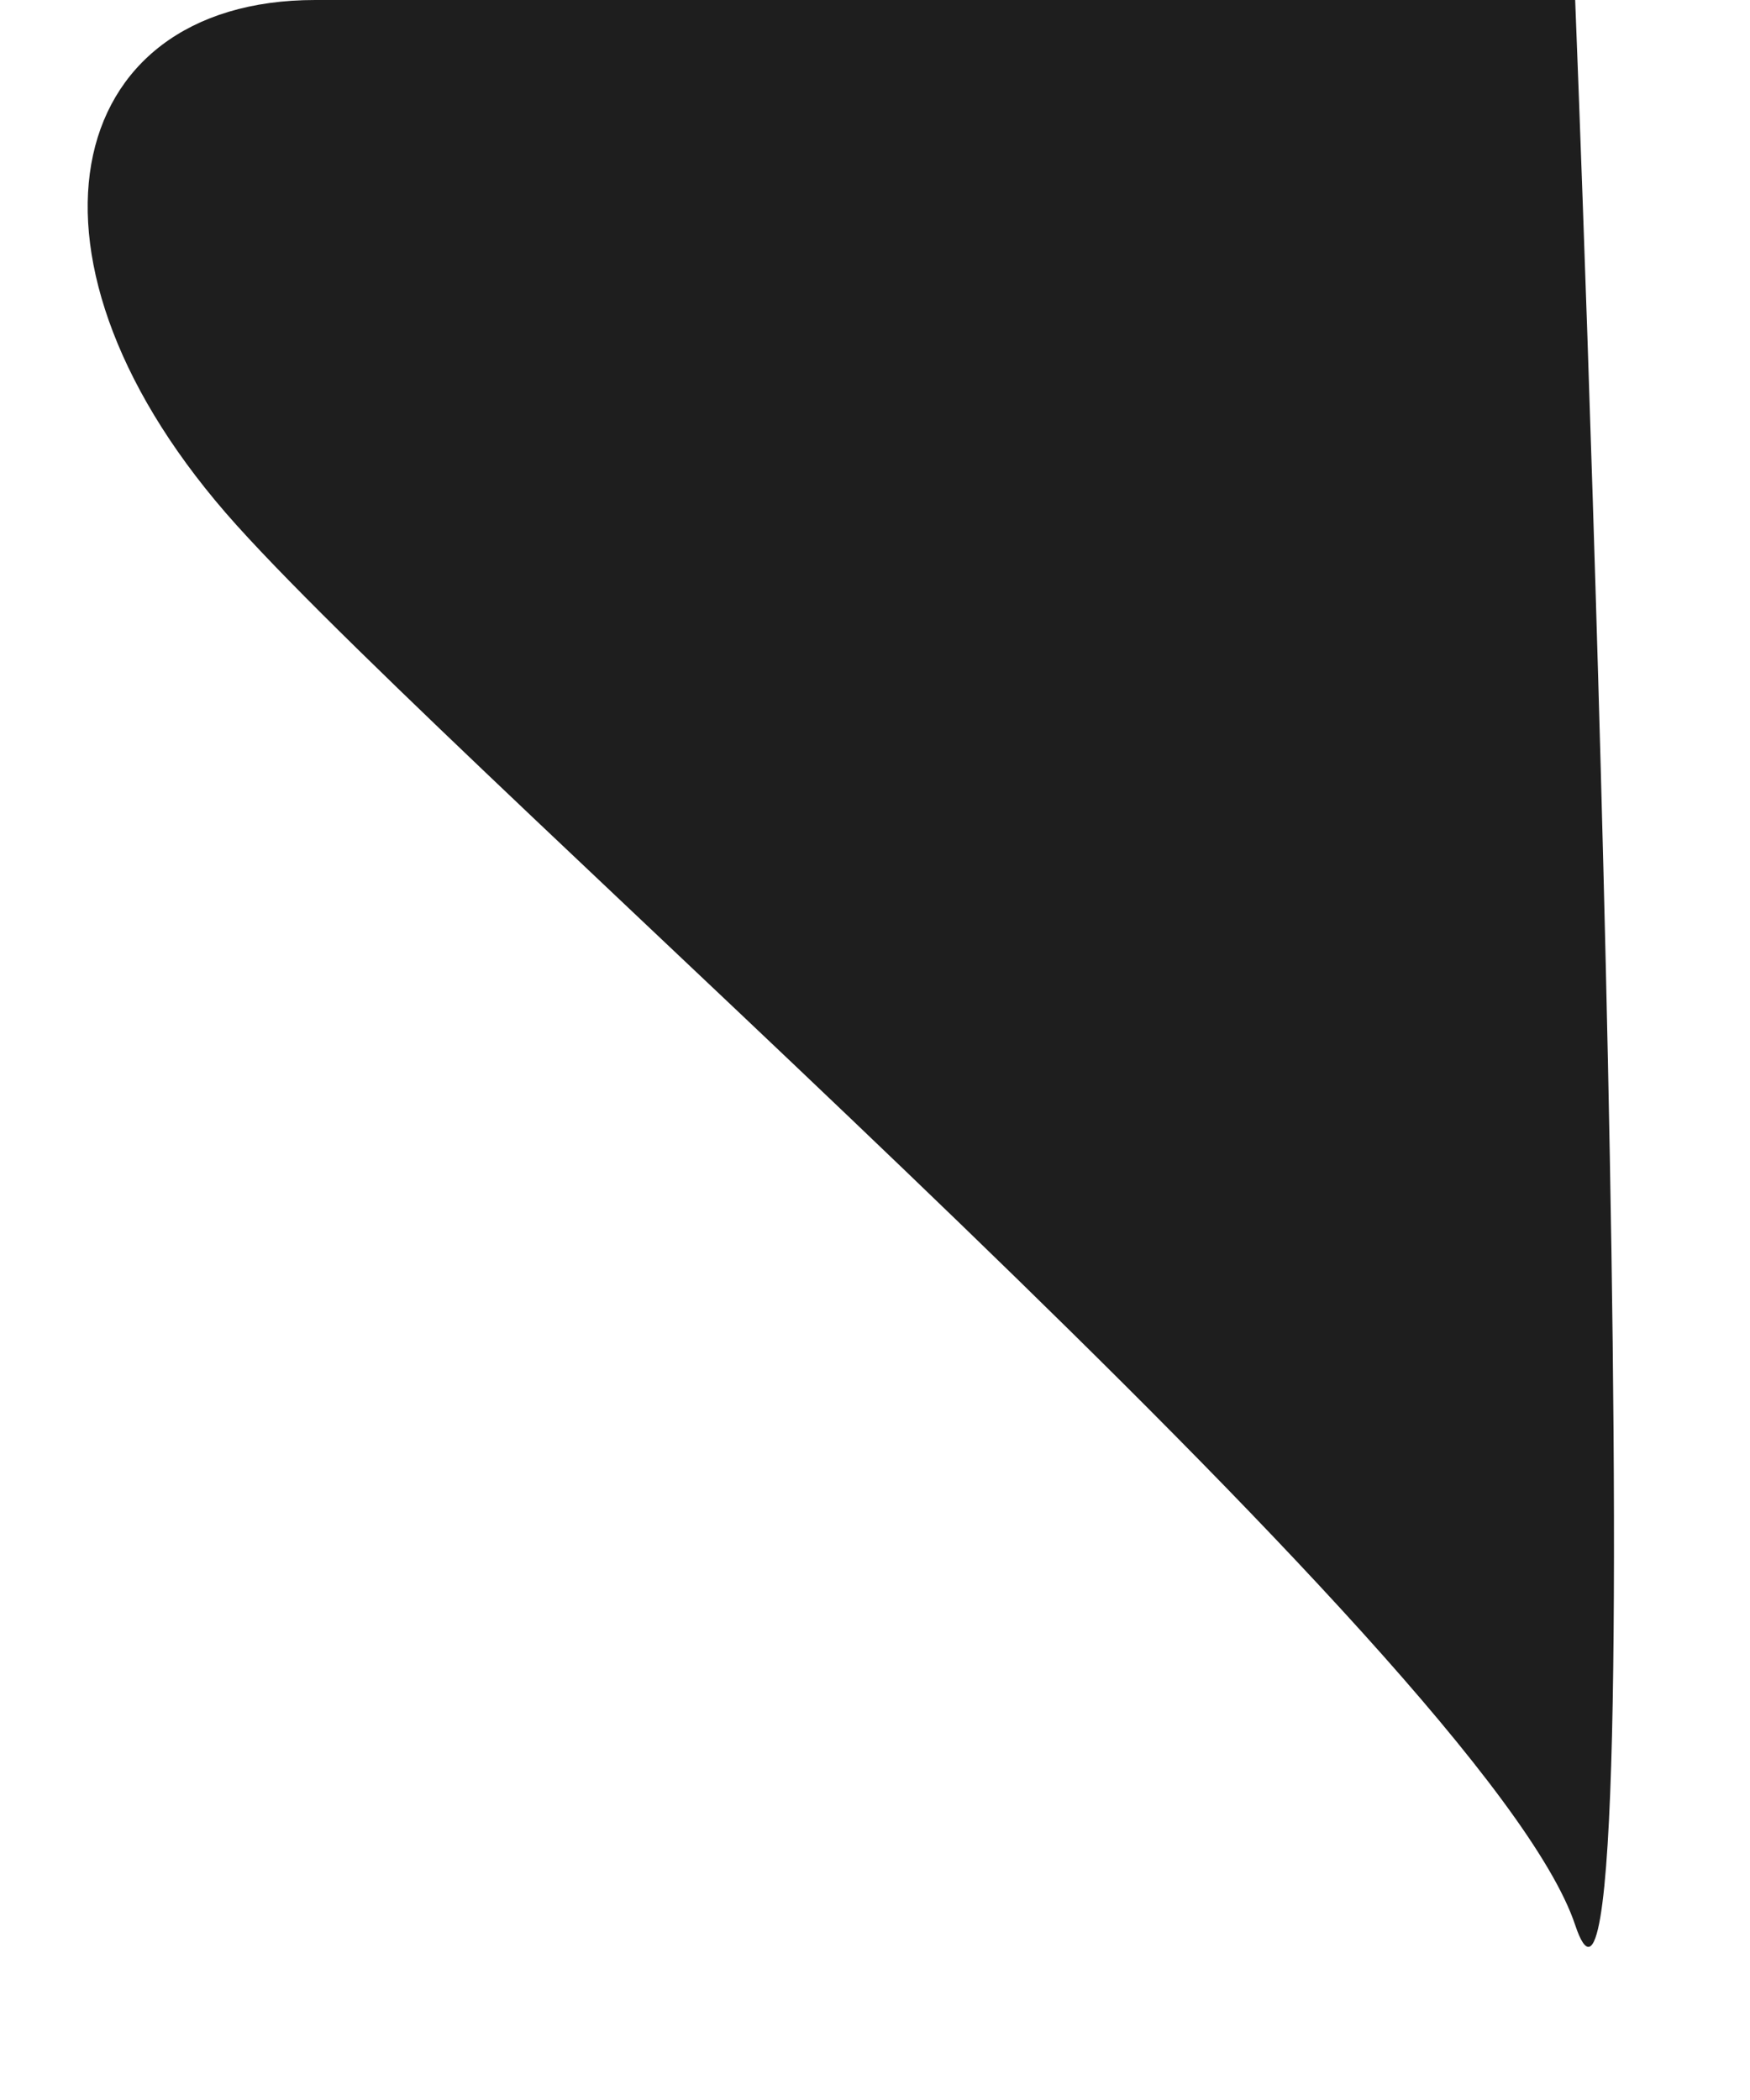 <svg width="10" height="12" viewBox="0 0 10 12" fill="none" xmlns="http://www.w3.org/2000/svg">
<path d="M9.001 0C9.001 0 3.263 0 1.801 0C0.339 0 0.001 1.5 1.351 3C2.701 4.5 8.501 9.5 9.001 11C9.5 12.5 9.001 0 9.001 0Z" fill="#1E1E1E"/>
</svg>
